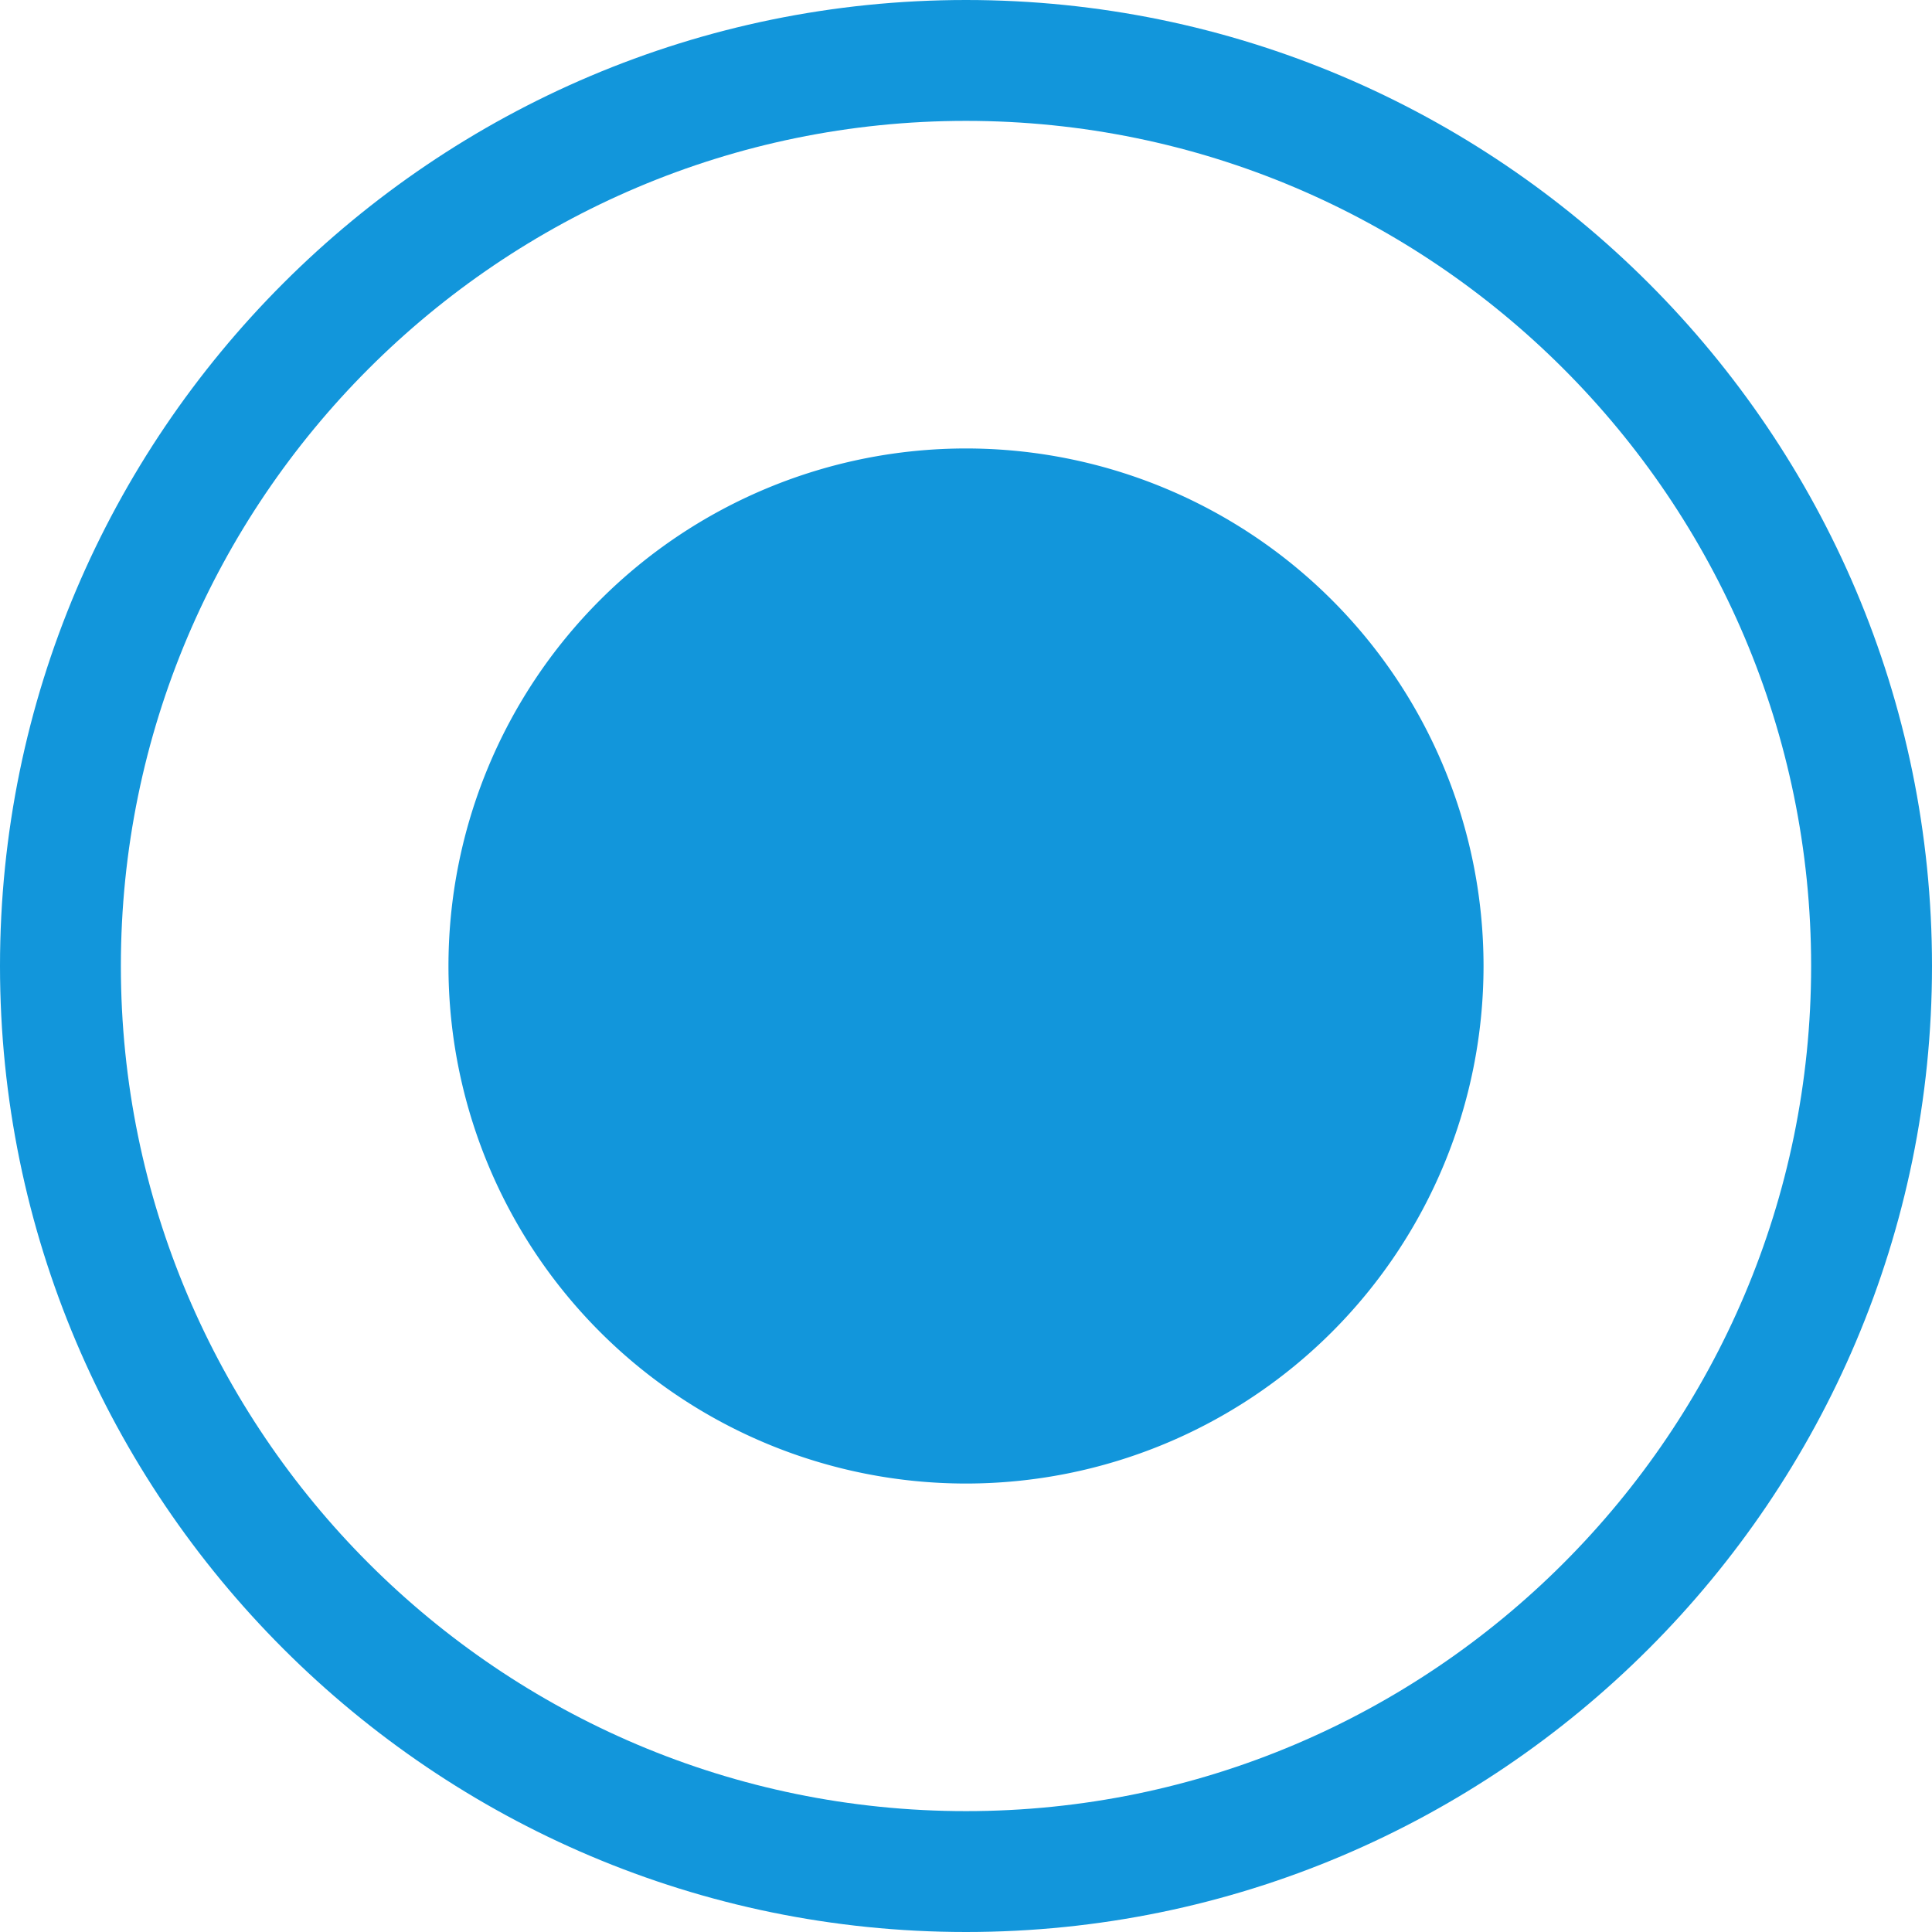 <?xml version="1.0" standalone="no"?><!DOCTYPE svg PUBLIC "-//W3C//DTD SVG 1.1//EN" "http://www.w3.org/Graphics/SVG/1.1/DTD/svg11.dtd"><svg t="1552961333436" class="icon" style="" viewBox="0 0 1024 1024" version="1.1" xmlns="http://www.w3.org/2000/svg" p-id="1981" xmlns:xlink="http://www.w3.org/1999/xlink" width="200" height="200"><defs><style type="text/css"></style></defs><path d="M512 0C229.696 0 0 229.696 0 512s229.696 512 512 512 512-229.696 512-512S794.304 0 512 0zM512 959.936c-247.04 0-447.936-200.96-447.936-447.936S264.96 64.064 512 64.064 959.936 264.96 959.936 512 759.04 959.936 512 959.936z" p-id="1982" fill="#1296db"></path><path d="M512 512m-274.304 0a4.286 4.286 0 1 0 548.608 0 4.286 4.286 0 1 0-548.608 0Z" p-id="1983" fill="#1296db"></path></svg>